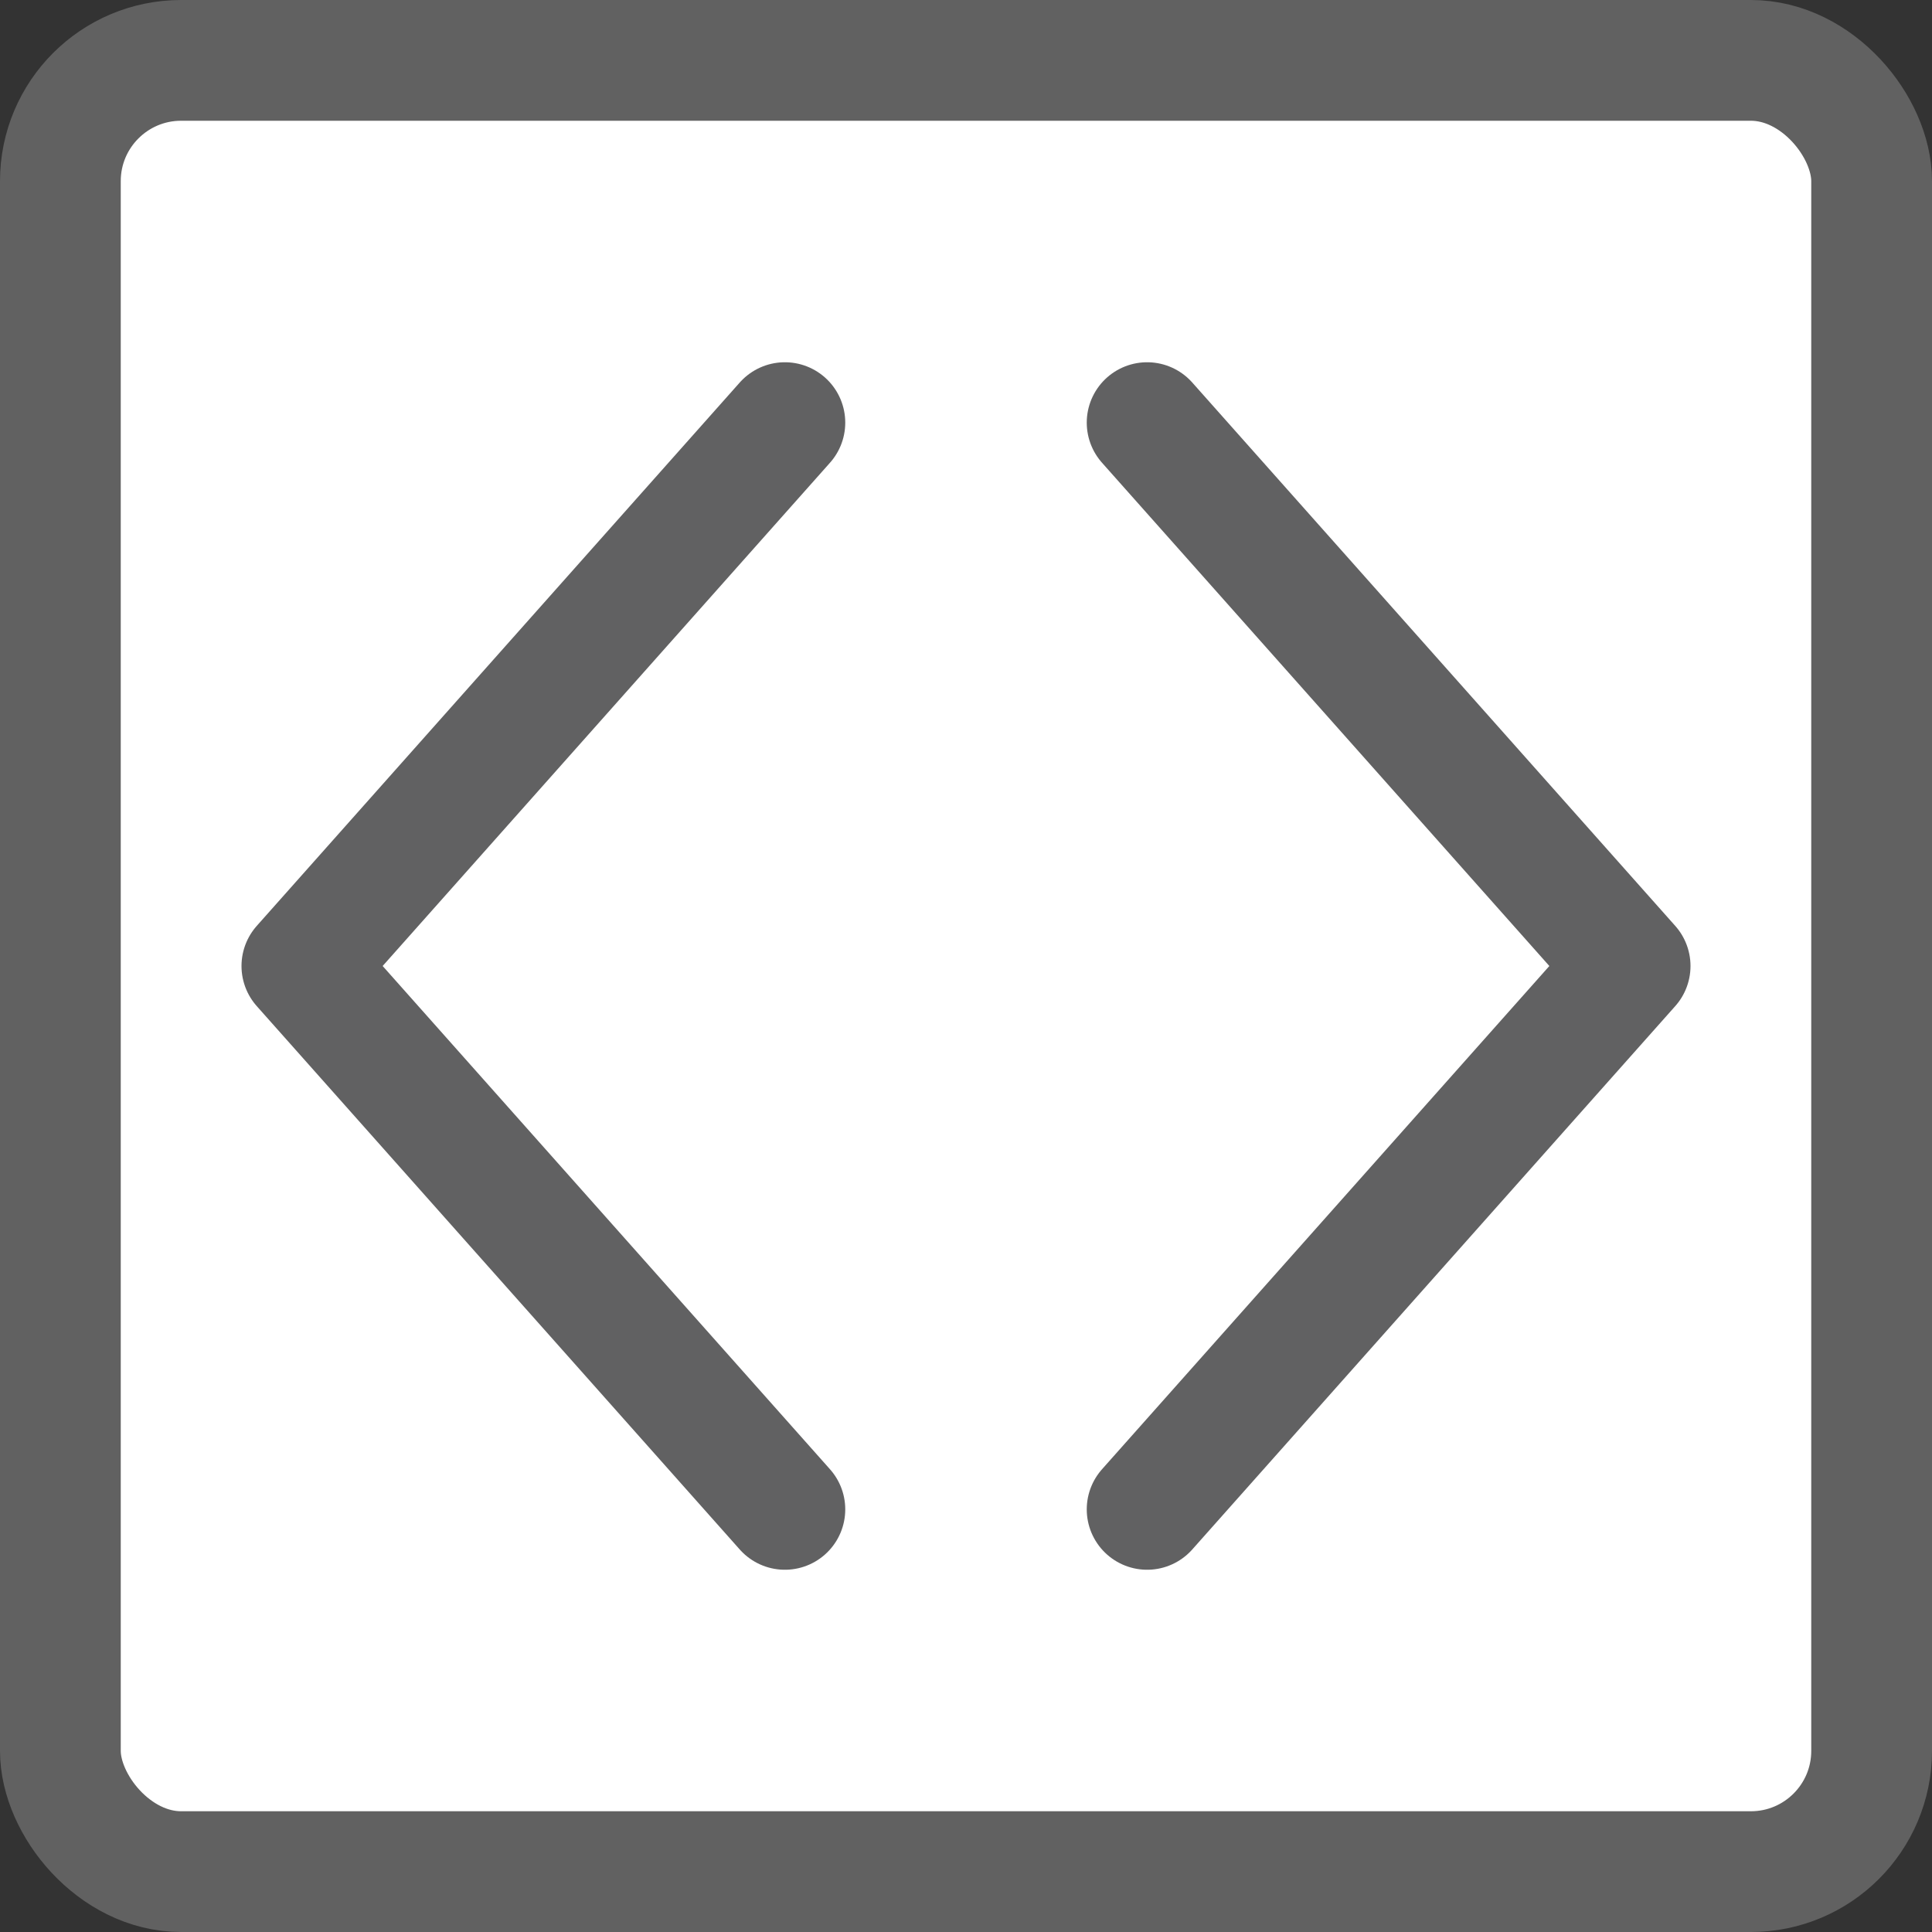 <svg width="16" height="16" viewBox="0 0 16 16" fill="none" xmlns="http://www.w3.org/2000/svg">
<rect x="0" y="0" width="16" height="16" fill="#333333" stroke="none"/>
<rect x="0.5" y="0.5" width="15" height="15" rx="1" fill="#FFFFFF" stroke="#616161"/>
<path d="M6.5 3.5L2.5 8L6.5 12.5M9.5 3.5L13.5 8L9.5 12.5" stroke="#616162" stroke-linecap="round" stroke-linejoin="round"/>
</svg>
